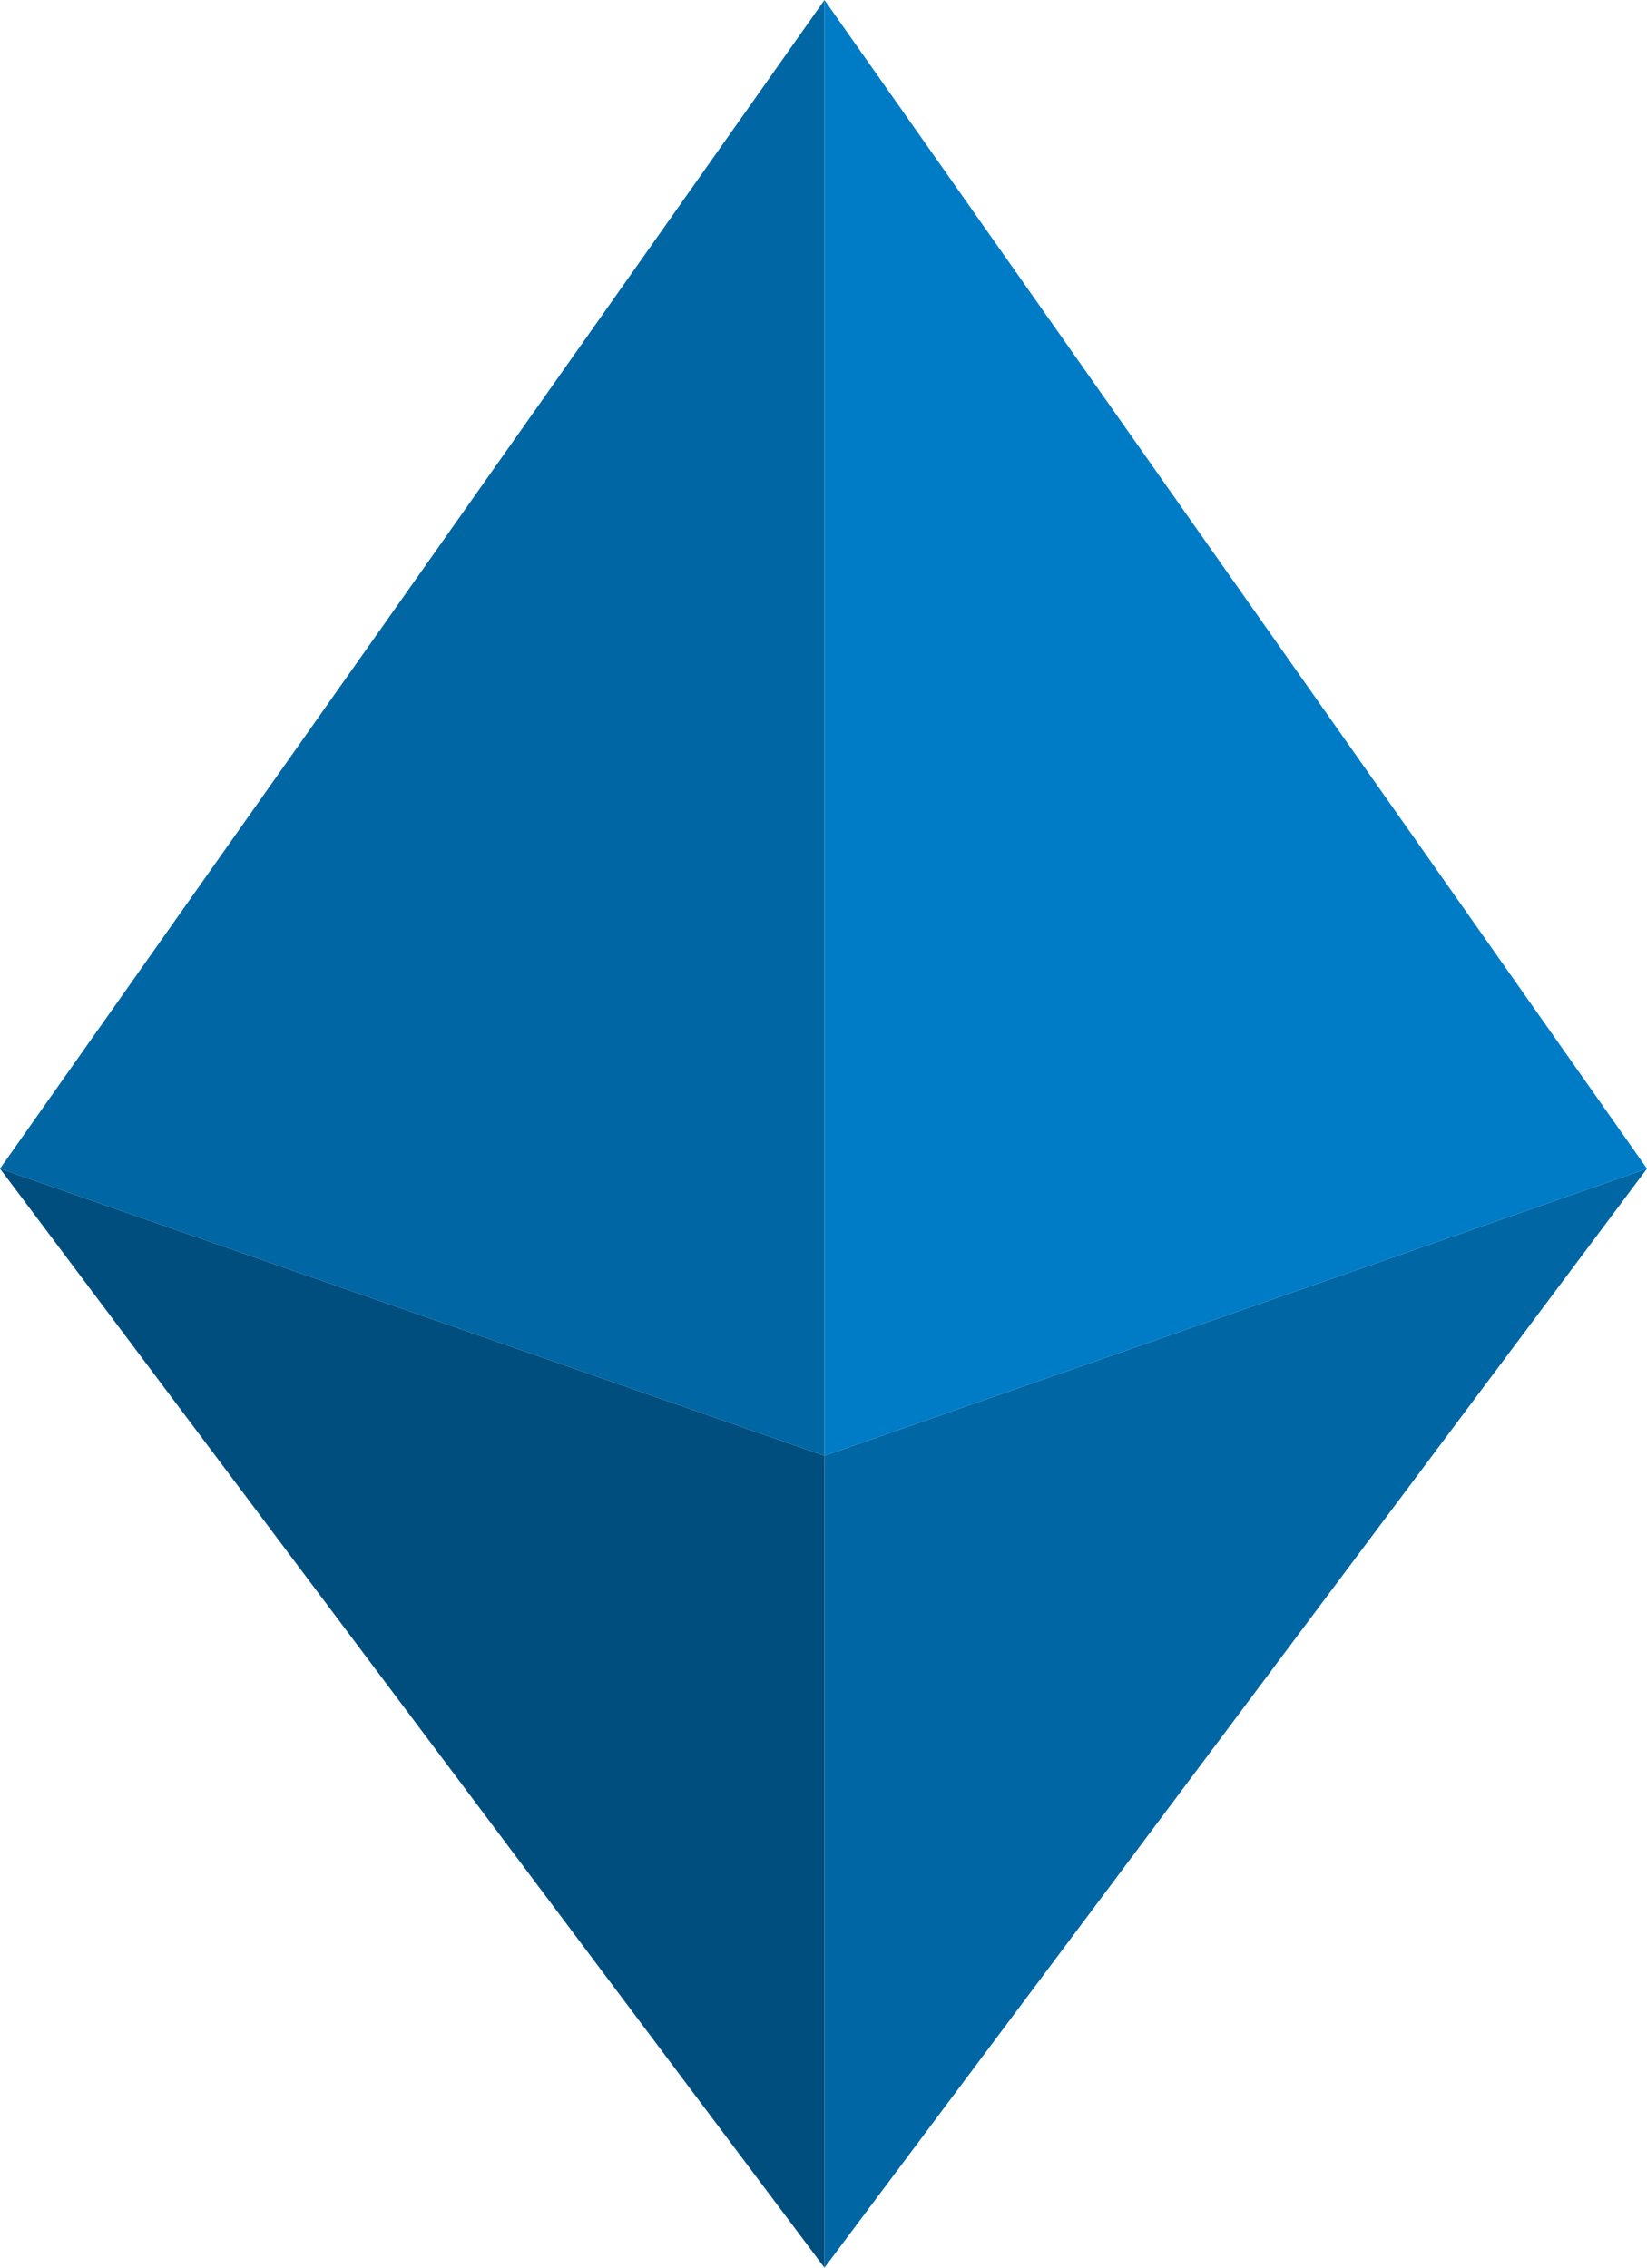 <svg width="154" height="212" viewBox="0 0 154 212" fill="none" xmlns="http://www.w3.org/2000/svg">
<path d="M154 109.252L115.546 54.626L77.092 0V136.099L154 109.252Z" fill="#007CC7"/>
<path d="M77.092 212L154 109.252L77.092 136.099V212Z" fill="#0066A4"/>
<path d="M77.092 0L0 109.252L77.092 136.099V0Z" fill="#0066A4"/>
<path d="M0 109.252L38.546 160.626L77.092 212V136.099L0 109.252Z" fill="#004E7D"/>
</svg>
